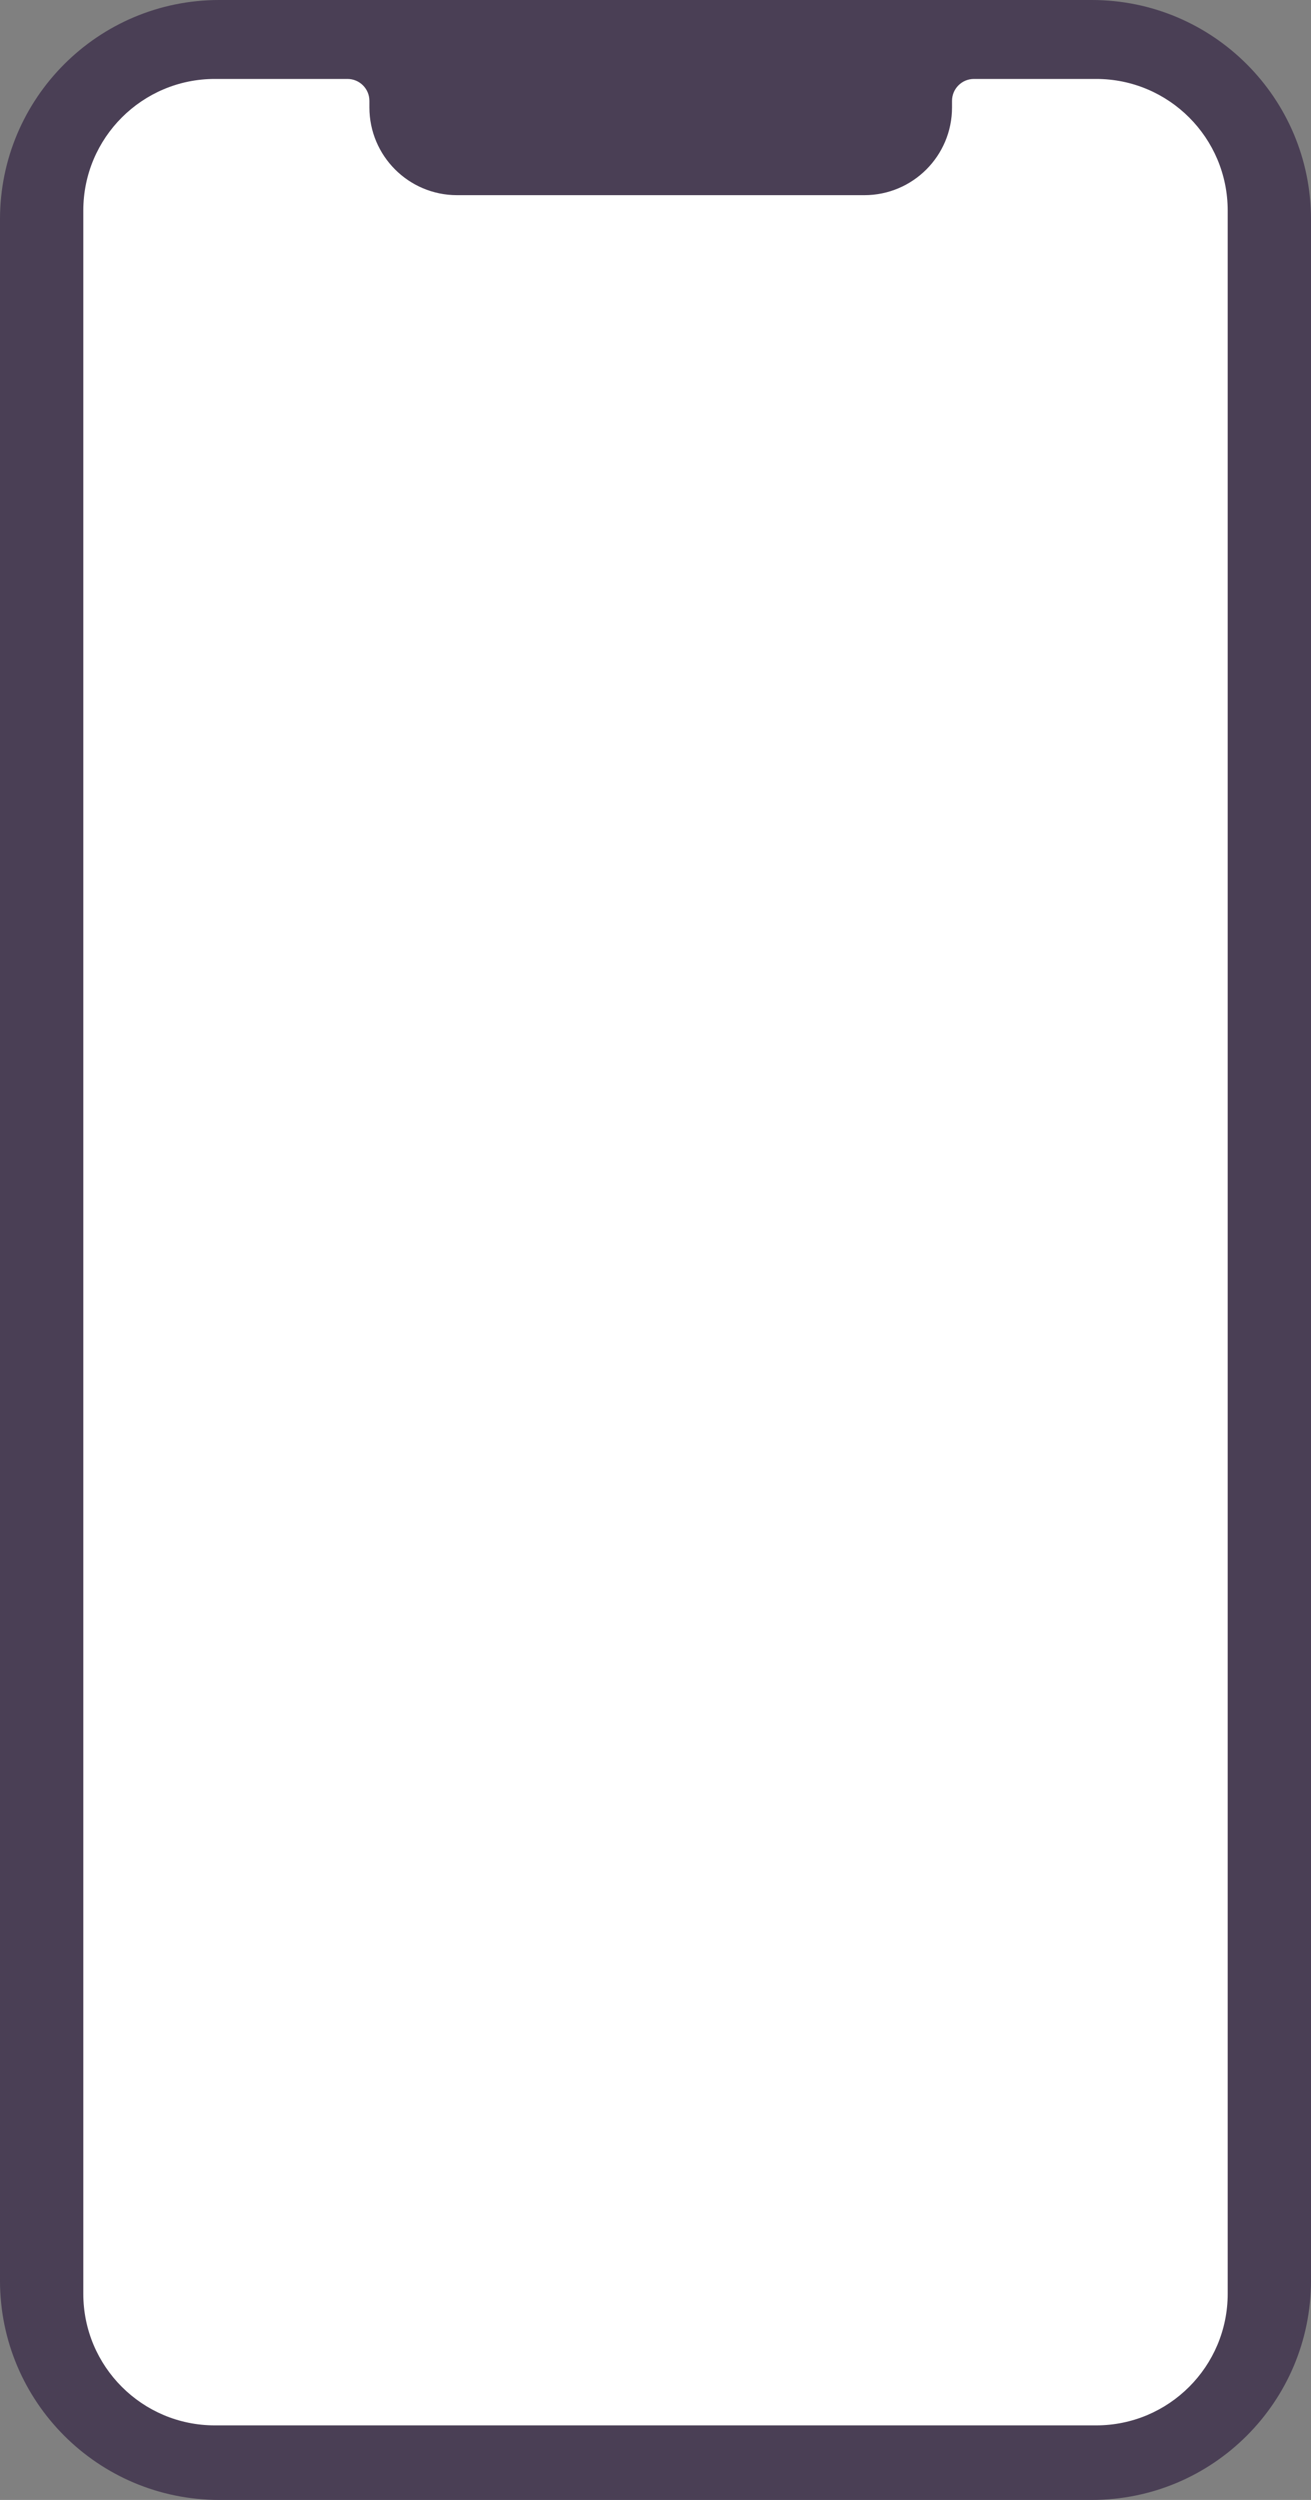 <svg width="299" height="570" viewBox="0 0 299 570" fill="none" xmlns="http://www.w3.org/2000/svg">
<rect x="0" y="0" width="299" height="570" fill="#808080" stroke="none"/>
<path d="M0 50C0 22.386 22.386 0 50 0H249C276.614 0 299 22.386 299 50V520C299 547.614 276.614 570 249 570H50C22.386 570 0 547.614 0 520V50Z" fill="#4A3F55"/>
<path d="M280 523V48C280 31.431 266.569 18 250 18H222.128C219.366 18 217.128 20.239 217.128 23V24.5C217.128 35.546 208.173 44.5 197.128 44.5H104.25C93.204 44.5 84.25 35.546 84.25 24.5V23C84.25 20.239 82.011 18 79.25 18H49C32.431 18 19 31.431 19 48V523C19 539.569 32.431 553 49 553H250C266.569 553 280 539.569 280 523Z" fill="white"/>
</svg>
